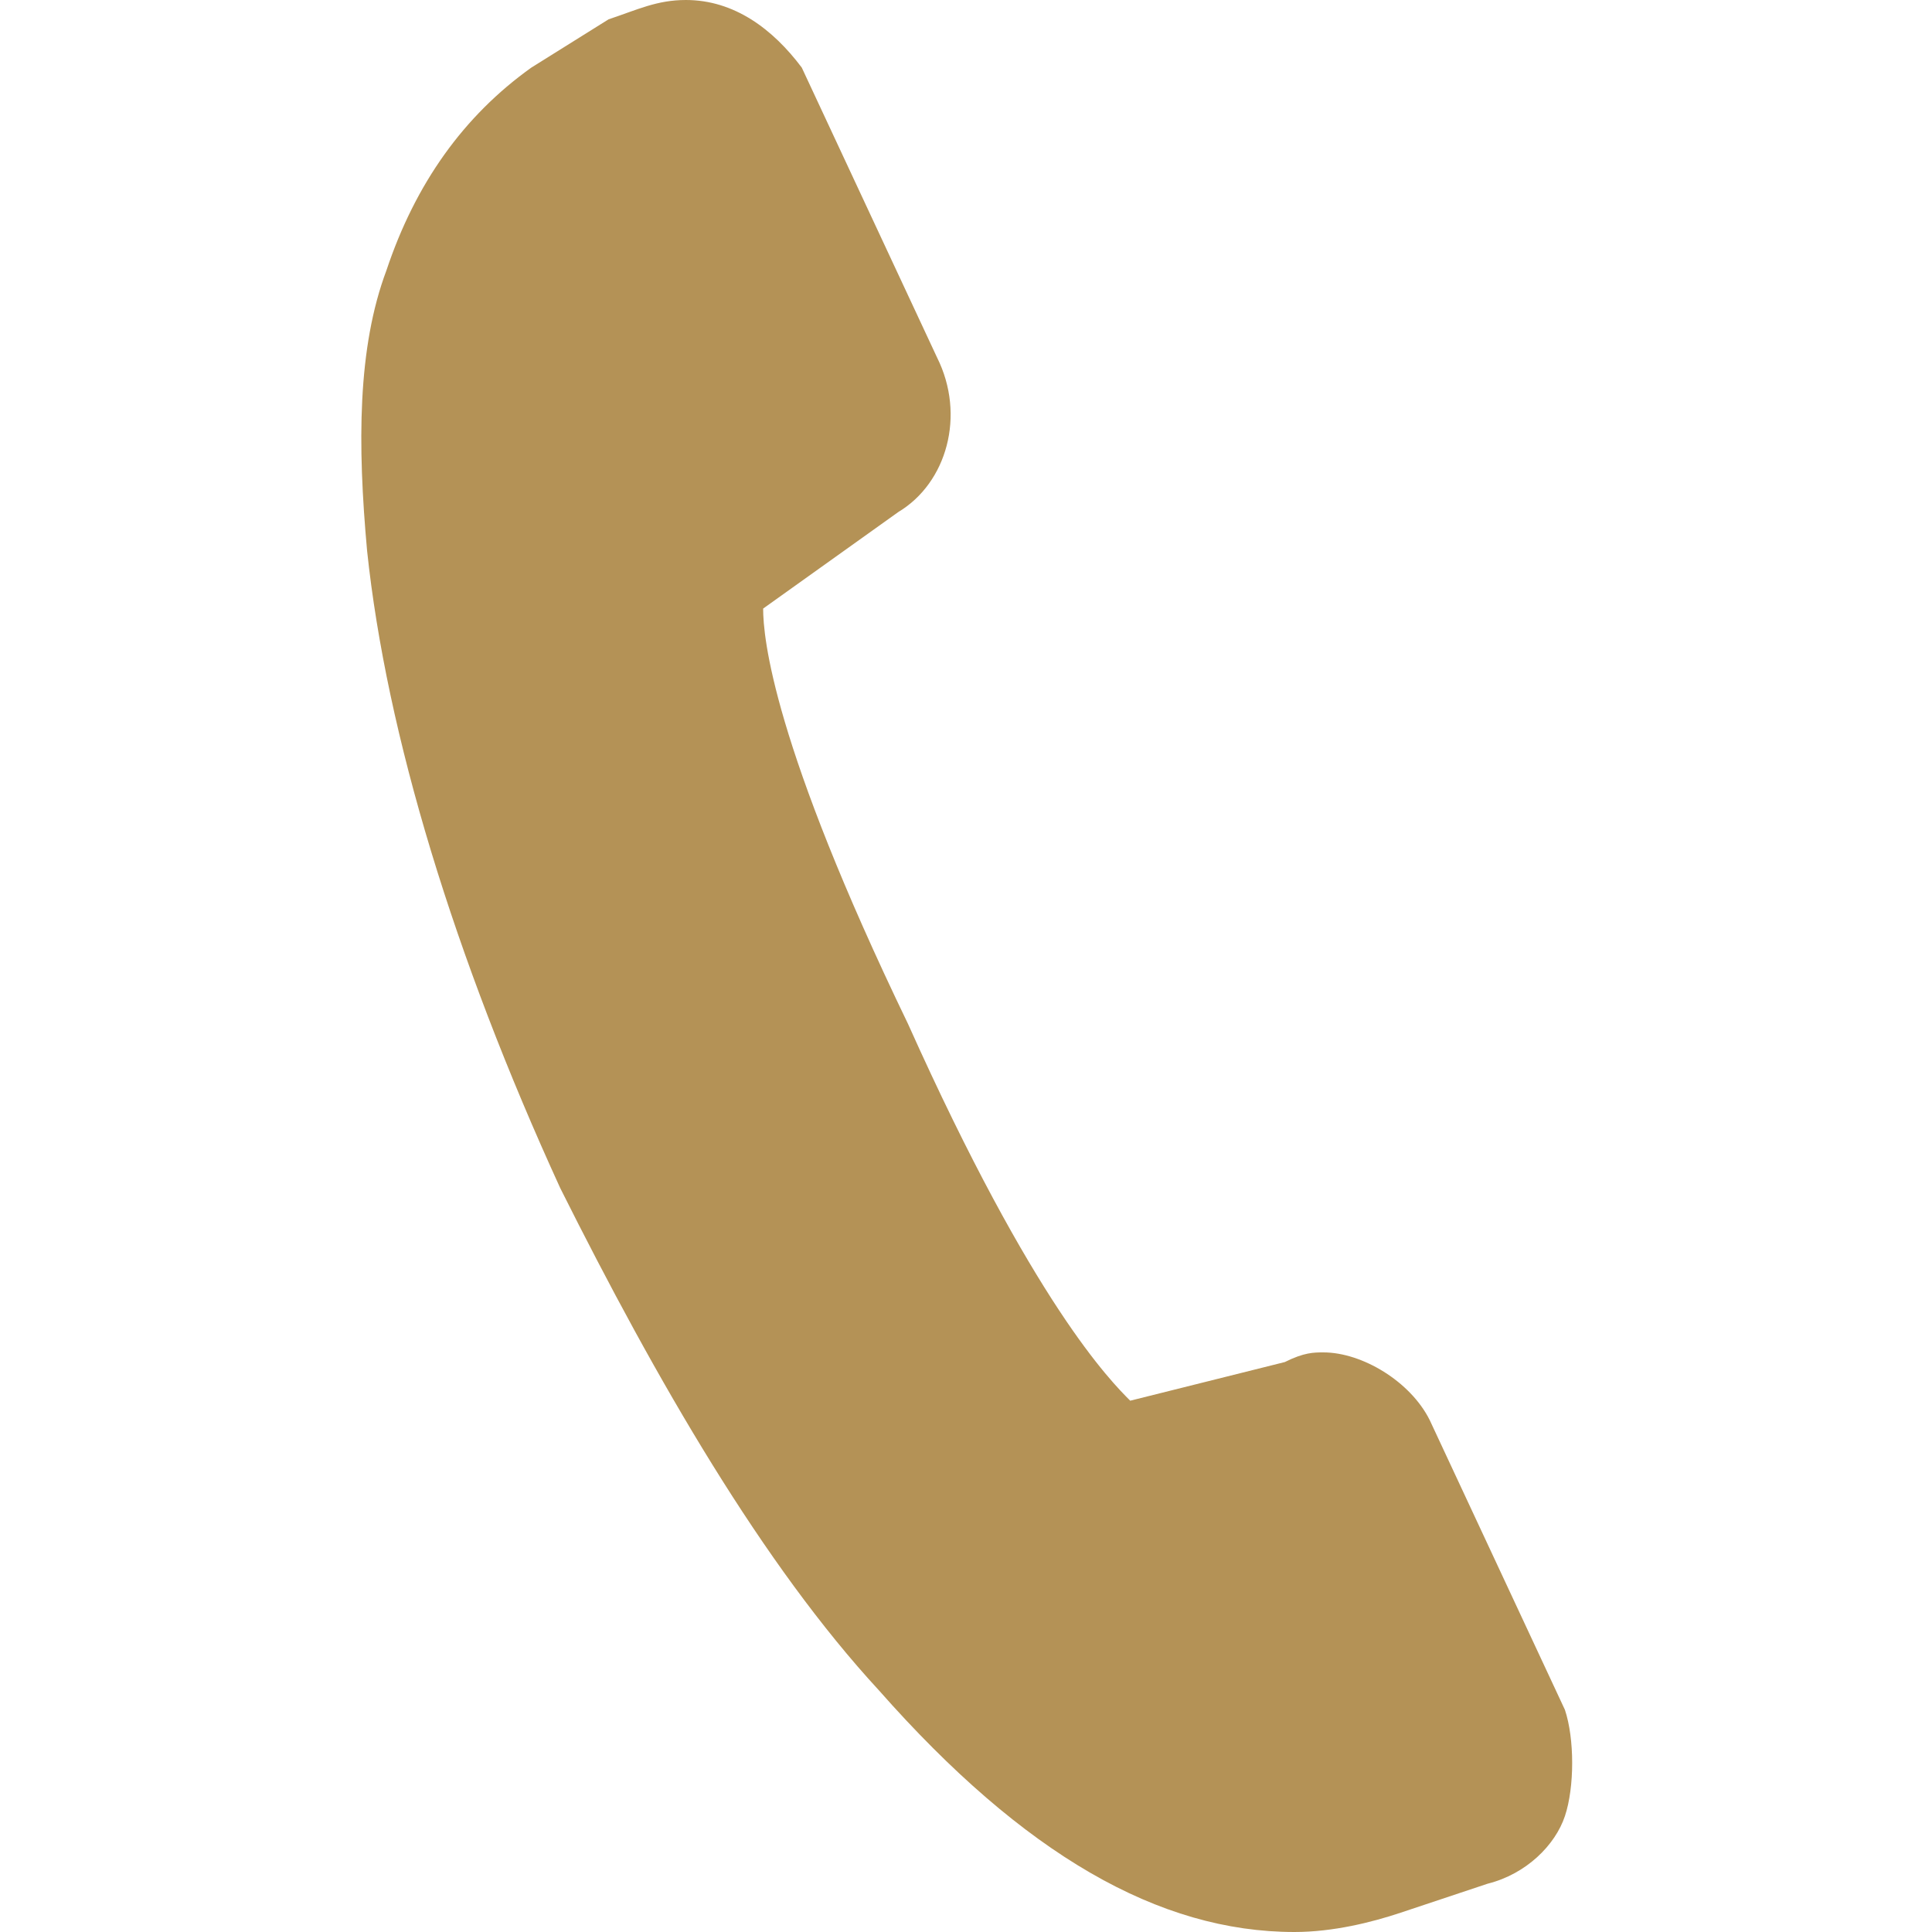 <?xml version="1.0" encoding="utf-8"?>
<!-- Generator: Adobe Illustrator 22.0.1, SVG Export Plug-In . SVG Version: 6.00 Build 0)  -->
<svg version="1.1" id="Layer_1" xmlns="http://www.w3.org/2000/svg" xmlns:xlink="http://www.w3.org/1999/xlink" x="0px" y="0px"
	 viewBox="0 0 20 20" style="enable-background:new 0 0 20 20;" xml:space="preserve">
<style type="text/css">
	.st0{fill:#232323;}
	.st1{fill:#B49256;}
	.st2{fill:#FFFFFF;}
	.st3{clip-path:url(#SVGID_2_);fill:#B49256;}
	.st4{fill:none;}
	.st5{fill:none;stroke:#B49256;}
	.st6{fill:none;stroke:#B49256;stroke-width:3;}
	.st7{clip-path:url(#SVGID_4_);}
	.st8{clip-path:url(#SVGID_8_);}
	.st9{clip-path:url(#SVGID_12_);}
	.st10{clip-path:url(#SVGID_16_);}
	.st11{clip-path:url(#SVGID_20_);}
	.st12{fill:#F7F7F7;}
	.st13{clip-path:url(#SVGID_24_);}
	.st14{clip-path:url(#SVGID_28_);fill:none;stroke:#232323;stroke-width:0.5;}
	.st15{clip-path:url(#SVGID_30_);fill:none;stroke:#B49256;}
	.st16{clip-path:url(#SVGID_32_);fill:none;stroke:#B49256;}
	.st17{clip-path:url(#SVGID_34_);fill:none;stroke:#B49256;}
	.st18{clip-path:url(#SVGID_36_);}
	.st19{clip-path:url(#SVGID_40_);}
	.st20{clip-path:url(#SVGID_44_);}
	.st21{clip-path:url(#SVGID_48_);fill:none;stroke:#B49256;}
	.st22{clip-path:url(#SVGID_50_);fill:none;stroke:#B49256;}
	.st23{clip-path:url(#SVGID_52_);}
	.st24{clip-path:url(#SVGID_56_);}
	.st25{clip-path:url(#SVGID_60_);}
	.st26{clip-path:url(#SVGID_64_);}
	.st27{clip-path:url(#SVGID_68_);}
	.st28{filter:url(#Adobe_OpacityMaskFilter);}
	.st29{clip-path:url(#SVGID_72_);fill:url(#SVGID_74_);}
	.st30{clip-path:url(#SVGID_72_);mask:url(#SVGID_73_);}
	.st31{clip-path:url(#SVGID_76_);fill:#232323;}
	.st32{fill:none;stroke:#FFFFFF;}
	.st33{filter:url(#Adobe_OpacityMaskFilter_1_);}
	.st34{mask:url(#SVGID_77_);}
	.st35{opacity:0.55;clip-path:url(#SVGID_81_);}
	.st36{filter:url(#Adobe_OpacityMaskFilter_2_);}
	.st37{mask:url(#SVGID_82_);}
	.st38{opacity:0.55;clip-path:url(#SVGID_86_);}
	.st39{clip-path:url(#SVGID_88_);fill:none;stroke:#B49256;}
	.st40{clip-path:url(#SVGID_90_);fill:none;stroke:#B49256;}
	.st41{clip-path:url(#SVGID_92_);fill:#B49256;}
	.st42{clip-path:url(#SVGID_94_);fill:#B49256;}
	.st43{clip-path:url(#SVGID_96_);fill:#B49256;}
	.st44{clip-path:url(#SVGID_98_);fill:#B49256;}
	.st45{clip-path:url(#SVGID_100_);fill:#B49256;}
	.st46{clip-path:url(#SVGID_102_);fill:#B49256;}
	.st47{clip-path:url(#SVGID_104_);fill:#B49256;}
	.st48{clip-path:url(#SVGID_106_);}
	.st49{clip-path:url(#SVGID_110_);}
	.st50{clip-path:url(#SVGID_114_);}
	.st51{clip-path:url(#SVGID_118_);fill:#B49256;}
	.st52{clip-path:url(#SVGID_120_);fill:#B49256;}
	.st53{clip-path:url(#SVGID_122_);fill:#B49256;}
	.st54{clip-path:url(#SVGID_124_);fill:none;stroke:#B49256;}
	.st55{clip-path:url(#SVGID_126_);}
	.st56{clip-path:url(#SVGID_130_);}
	.st57{clip-path:url(#SVGID_134_);}
	.st58{clip-path:url(#SVGID_138_);}
	.st59{clip-path:url(#SVGID_142_);}
	.st60{clip-path:url(#SVGID_146_);}
	.st61{clip-path:url(#SVGID_150_);}
	.st62{clip-path:url(#SVGID_154_);}
	.st63{clip-path:url(#SVGID_158_);}
	.st64{clip-path:url(#SVGID_162_);}
	.st65{clip-path:url(#SVGID_166_);}
	.st66{clip-path:url(#SVGID_170_);}
	.st67{clip-path:url(#SVGID_174_);}
	.st68{clip-path:url(#SVGID_178_);}
	.st69{clip-path:url(#SVGID_182_);}
	.st70{clip-path:url(#SVGID_186_);fill:none;stroke:#B49256;}
	.st71{clip-path:url(#SVGID_188_);fill:none;stroke:#B49256;}
</style>
<rect x="-925.4" y="-5730.9" class="st4" width="1600" height="8550"/>
<path class="st1" d="M16.2,17.7l-1.4-3c-0.2-0.4-0.7-0.7-1.1-0.7c-0.1,0-0.2,0-0.4,0.1l-1.6,0.4c-0.2-0.2-1-1-2.3-3.9
	c-1.4-2.9-1.5-4-1.5-4.3l1.4-1c0.5-0.3,0.7-1,0.4-1.6l-1.4-3C8,0.3,7.6,0,7.1,0C6.8,0,6.6,0.1,6.3,0.2L5.5,0.7
	C4.8,1.2,4.3,1.9,4,2.8C3.7,3.6,3.7,4.6,3.8,5.7c0.2,1.9,0.9,4.2,2,6.6c1,2,2.1,3.9,3.3,5.2c1.5,1.7,2.9,2.5,4.3,2.5
	c0.4,0,0.8-0.1,1.1-0.2l0.9-0.3c0.4-0.1,0.7-0.4,0.8-0.7S16.3,18,16.2,17.7"/>
<rect x="-372.9" y="-5730.9" class="st4" width="1600" height="8550"/>
</svg>
